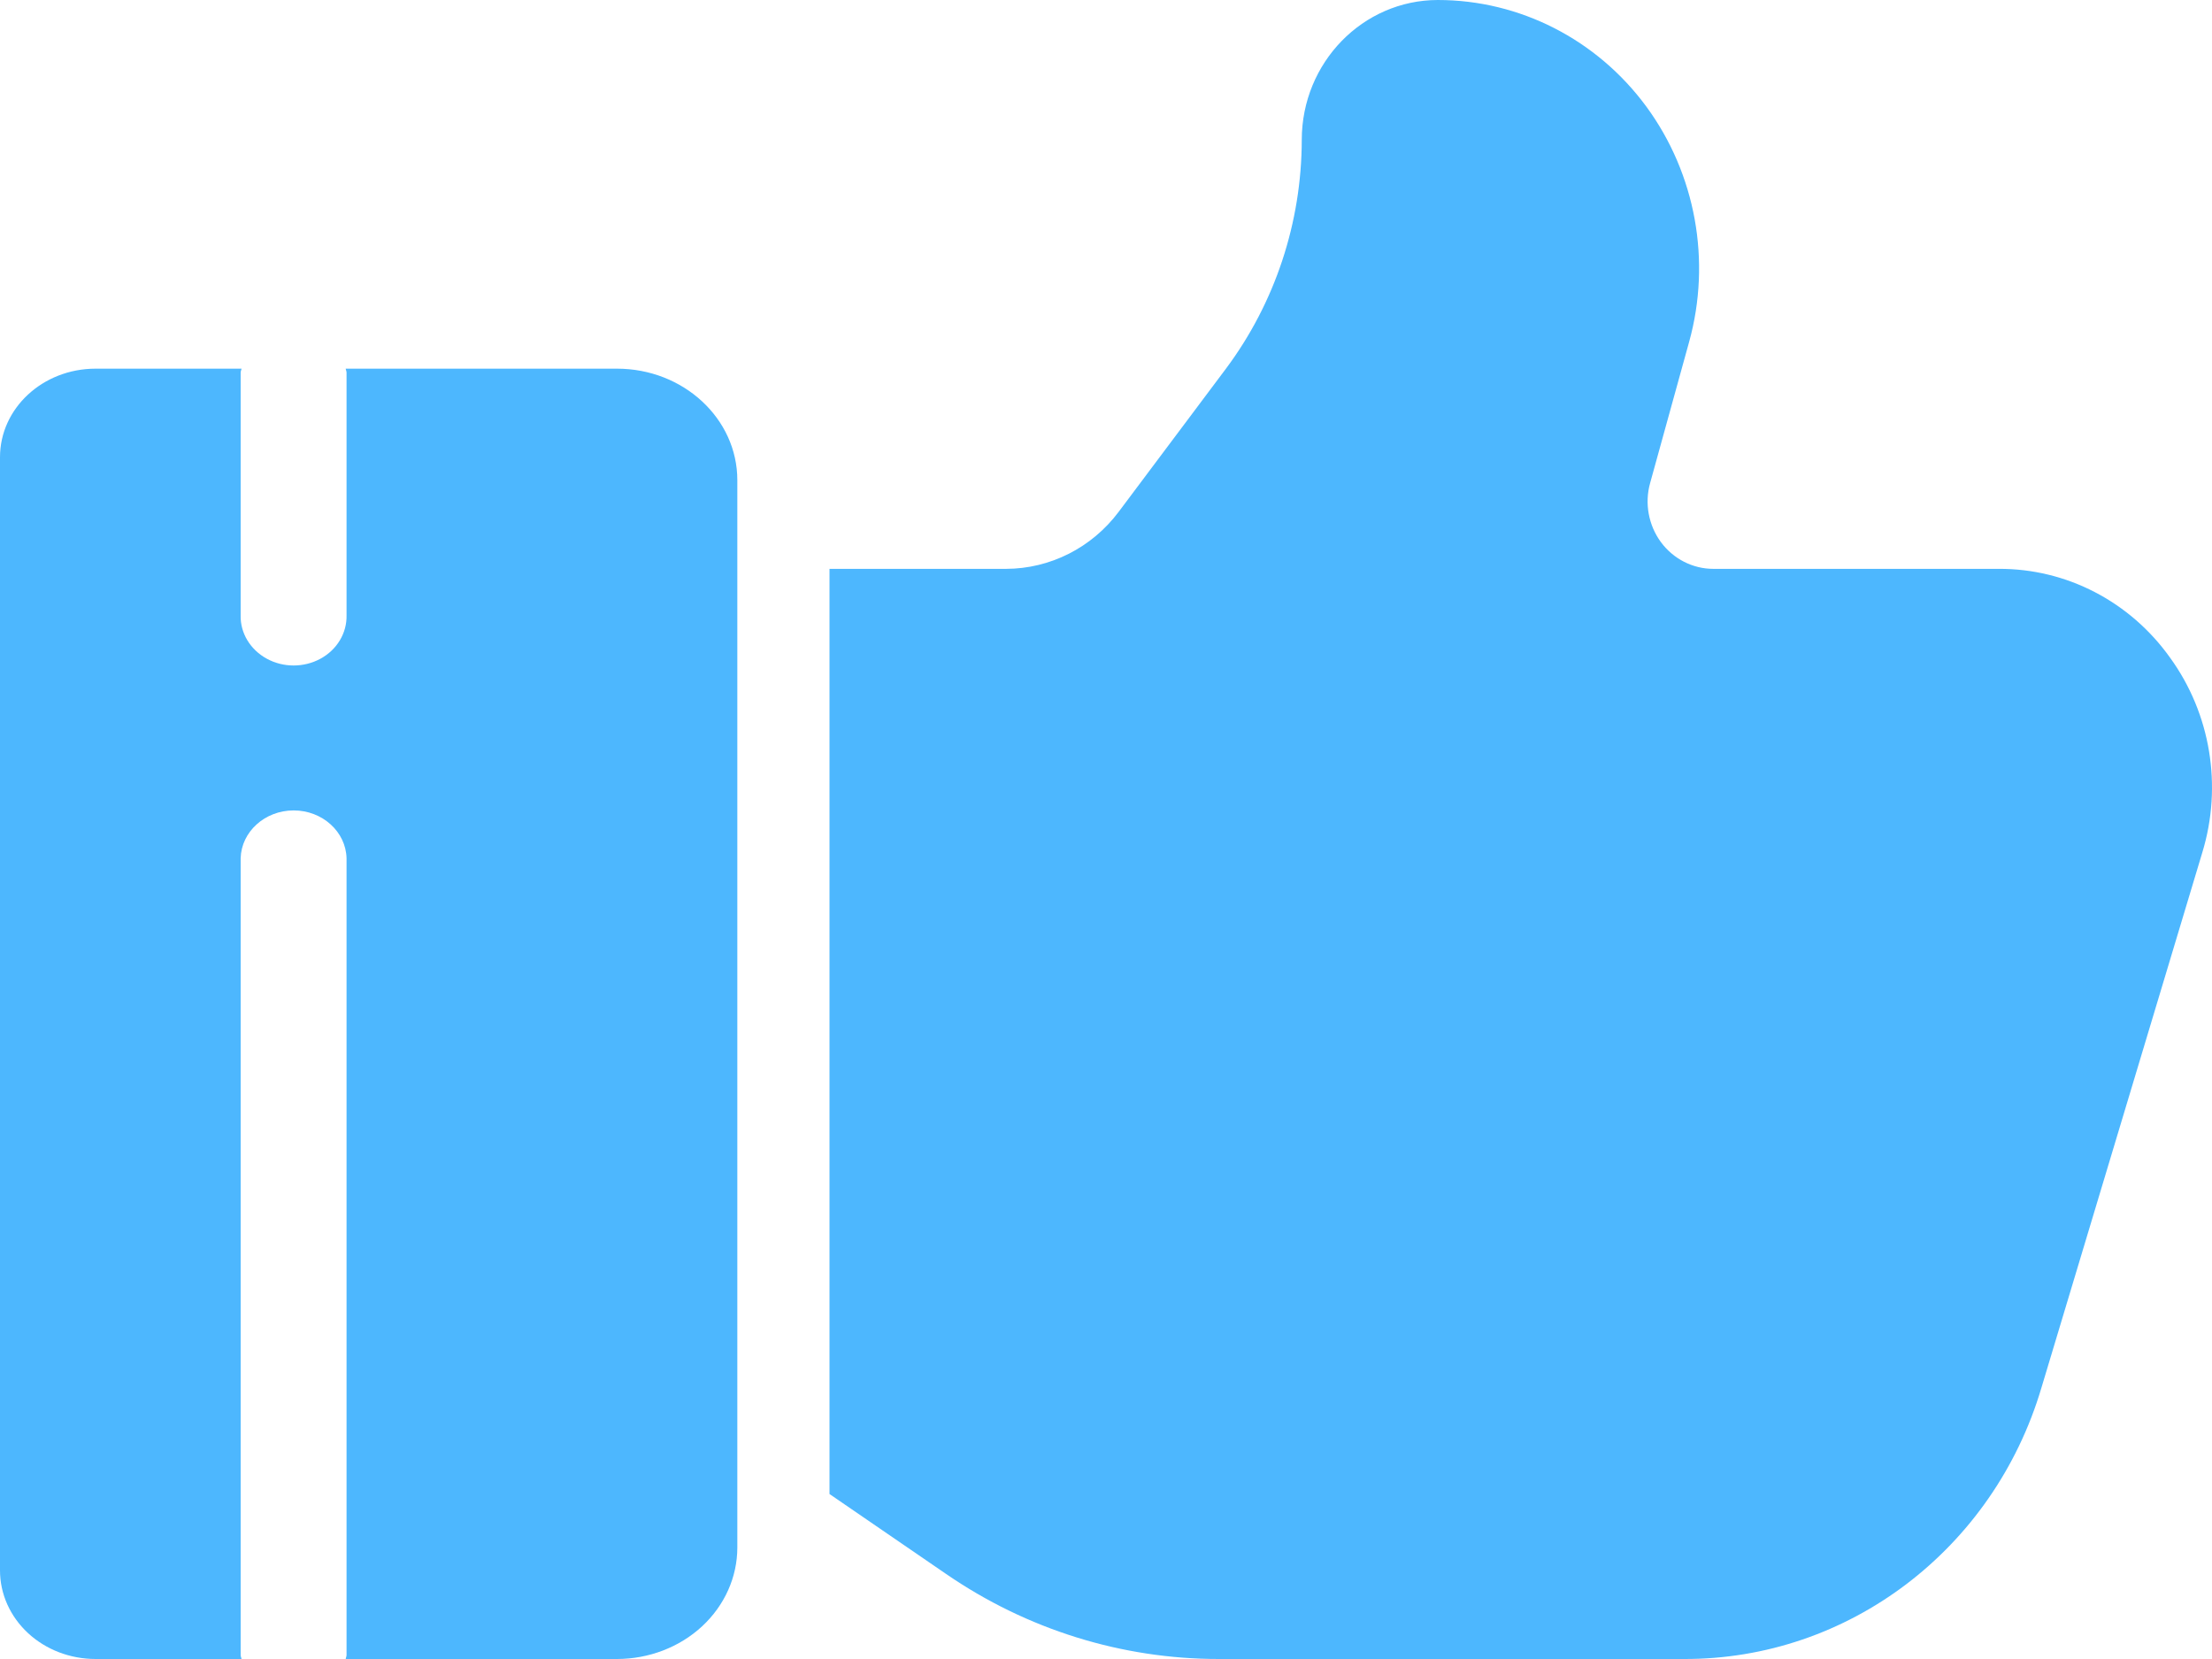 <svg width="24" height="18" viewBox="0 0 24 18" fill="none" xmlns="http://www.w3.org/2000/svg">
<path d="M6.694 4H3.751C3.752 4.014 3.76 4.027 3.76 4.042V6.675C3.765 6.868 3.657 7.049 3.477 7.147C3.297 7.245 3.074 7.245 2.895 7.147C2.715 7.049 2.606 6.868 2.611 6.675V4.042C2.611 4.027 2.619 4.014 2.621 4H1.037C0.464 4 4.70084e-05 4.43 0 4.961V17.039C2.25742e-05 17.294 0.109 17.538 0.304 17.719C0.498 17.899 0.762 18 1.037 18H2.621C2.619 17.986 2.611 17.973 2.611 17.958V9.312C2.619 9.024 2.874 8.793 3.186 8.793C3.498 8.793 3.753 9.024 3.76 9.312V17.958C3.76 17.973 3.752 17.986 3.751 18H6.694C7.04 18 7.373 17.872 7.617 17.646C7.862 17.419 8 17.111 8 16.79V5.21C8 4.542 7.415 4 6.694 4Z" fill="#4DB7FE"/>
<path d="M23.546 7.137C23.112 6.527 22.42 6.168 21.685 6.172H18.589C18.366 6.172 18.155 6.064 18.02 5.881C17.886 5.698 17.842 5.46 17.904 5.24L18.327 3.709C18.57 2.831 18.398 1.886 17.863 1.157C17.327 0.428 16.489 -0 15.6 1.75982e-08C14.786 0.001 14.125 0.679 14.124 1.517C14.123 2.414 13.834 3.286 13.303 3.998L12.137 5.554C11.845 5.943 11.394 6.171 10.916 6.172H9V16.21L10.266 17.078C11.142 17.68 12.172 18.001 13.226 18H18.268C20.052 18.007 21.629 16.811 22.149 15.058L23.895 9.249C24.115 8.528 23.985 7.743 23.546 7.137Z" fill="#4DB7FE"/>
</svg>

